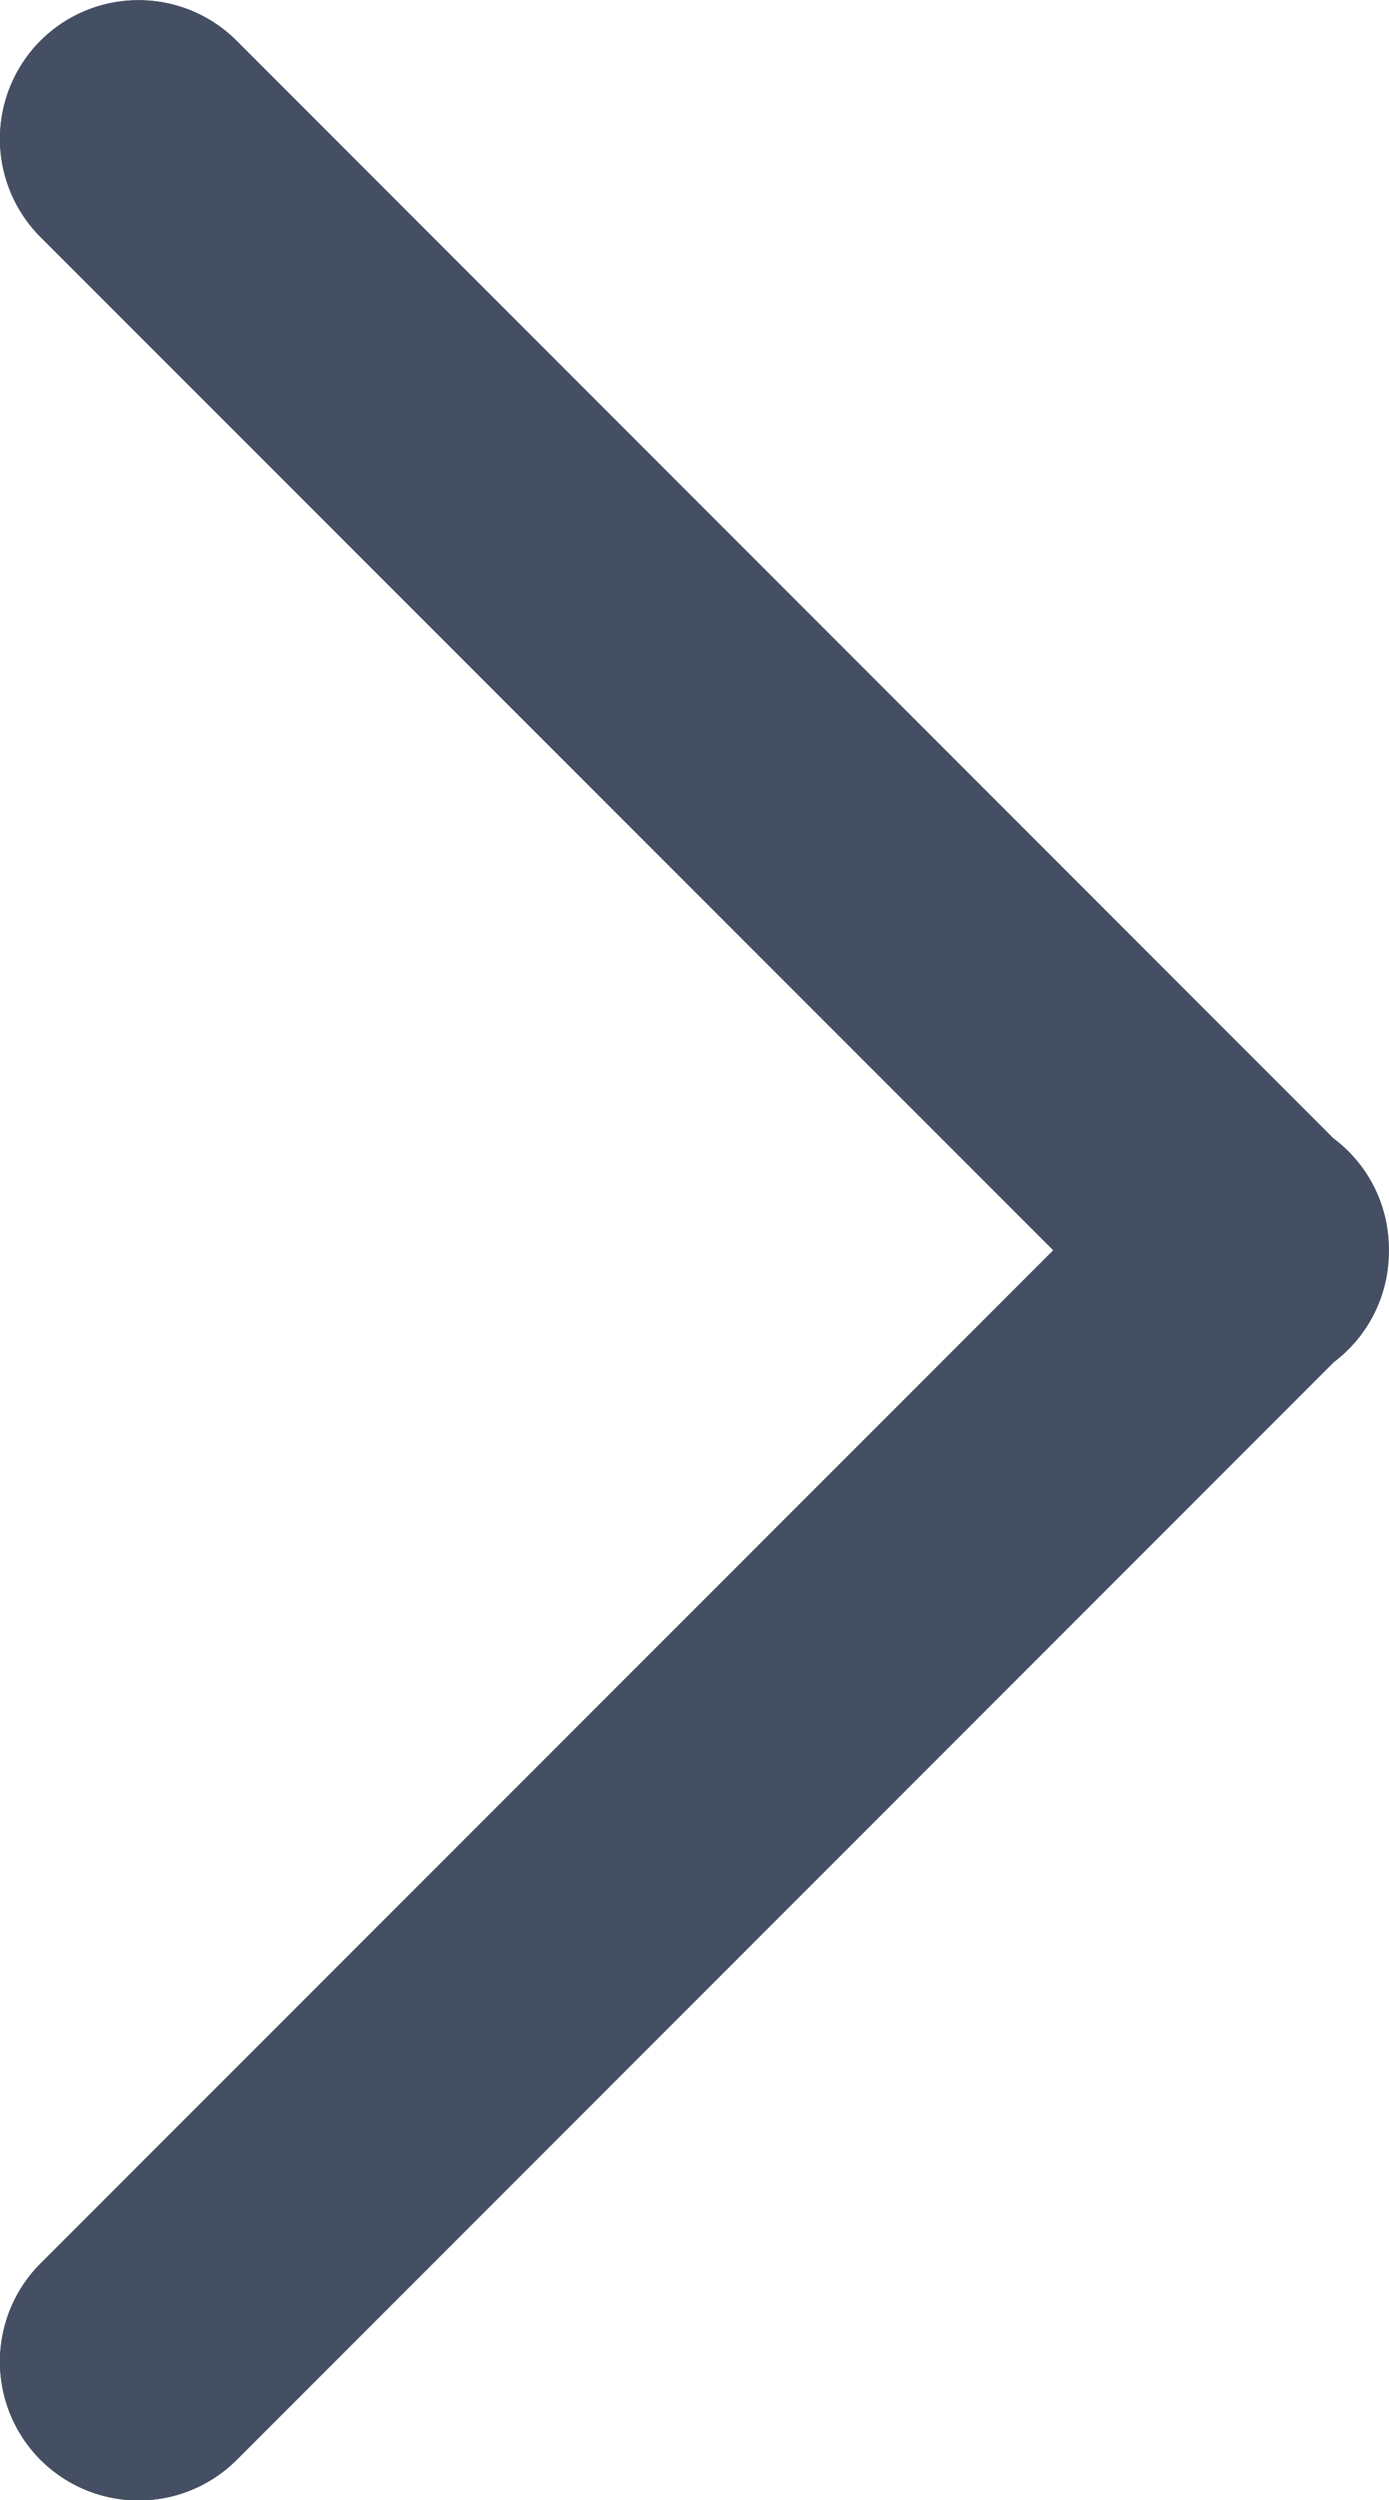 <svg xmlns="http://www.w3.org/2000/svg" viewBox="-2605.989 1966.231 7.51 13.51">
  <defs>
    <style>
      .cls-1 {
        fill: #454f63;
      }
    </style>
  </defs>
  <g id="Groupe_568" data-name="Groupe 568" transform="translate(-2885 123)">
    <g id="fleche-next" transform="translate(64 1661)">
      <path id="union" class="cls-1" d="M1597.541-4.4l-5.929-5.93a.742.742,0,0,1-.081-.07.747.747,0,0,1-.219-.536.747.747,0,0,1,.219-.535.751.751,0,0,1,.078-.068l5.932-5.932a.751.751,0,0,1,1.061,0,.751.751,0,0,1,0,1.061l-5.476,5.475,5.476,5.475a.751.751,0,0,1,0,1.061.749.749,0,0,1-.531.219A.749.749,0,0,1,1597.541-4.4Z" transform="translate(1813.832 178.052) rotate(180)"/>
      <path id="union-2" data-name="union" class="cls-1" d="M1597.541-4.4l-5.929-5.93a.742.742,0,0,1-.081-.07.747.747,0,0,1-.219-.536.747.747,0,0,1,.219-.535.751.751,0,0,1,.078-.068l5.932-5.932a.751.751,0,0,1,1.061,0,.751.751,0,0,1,0,1.061l-5.476,5.475,5.476,5.475a.751.751,0,0,1,0,1.061.749.749,0,0,1-.531.219A.749.749,0,0,1,1597.541-4.4Z" transform="translate(1813.832 178.052) rotate(180)"/>
    </g>
  </g>
</svg>
